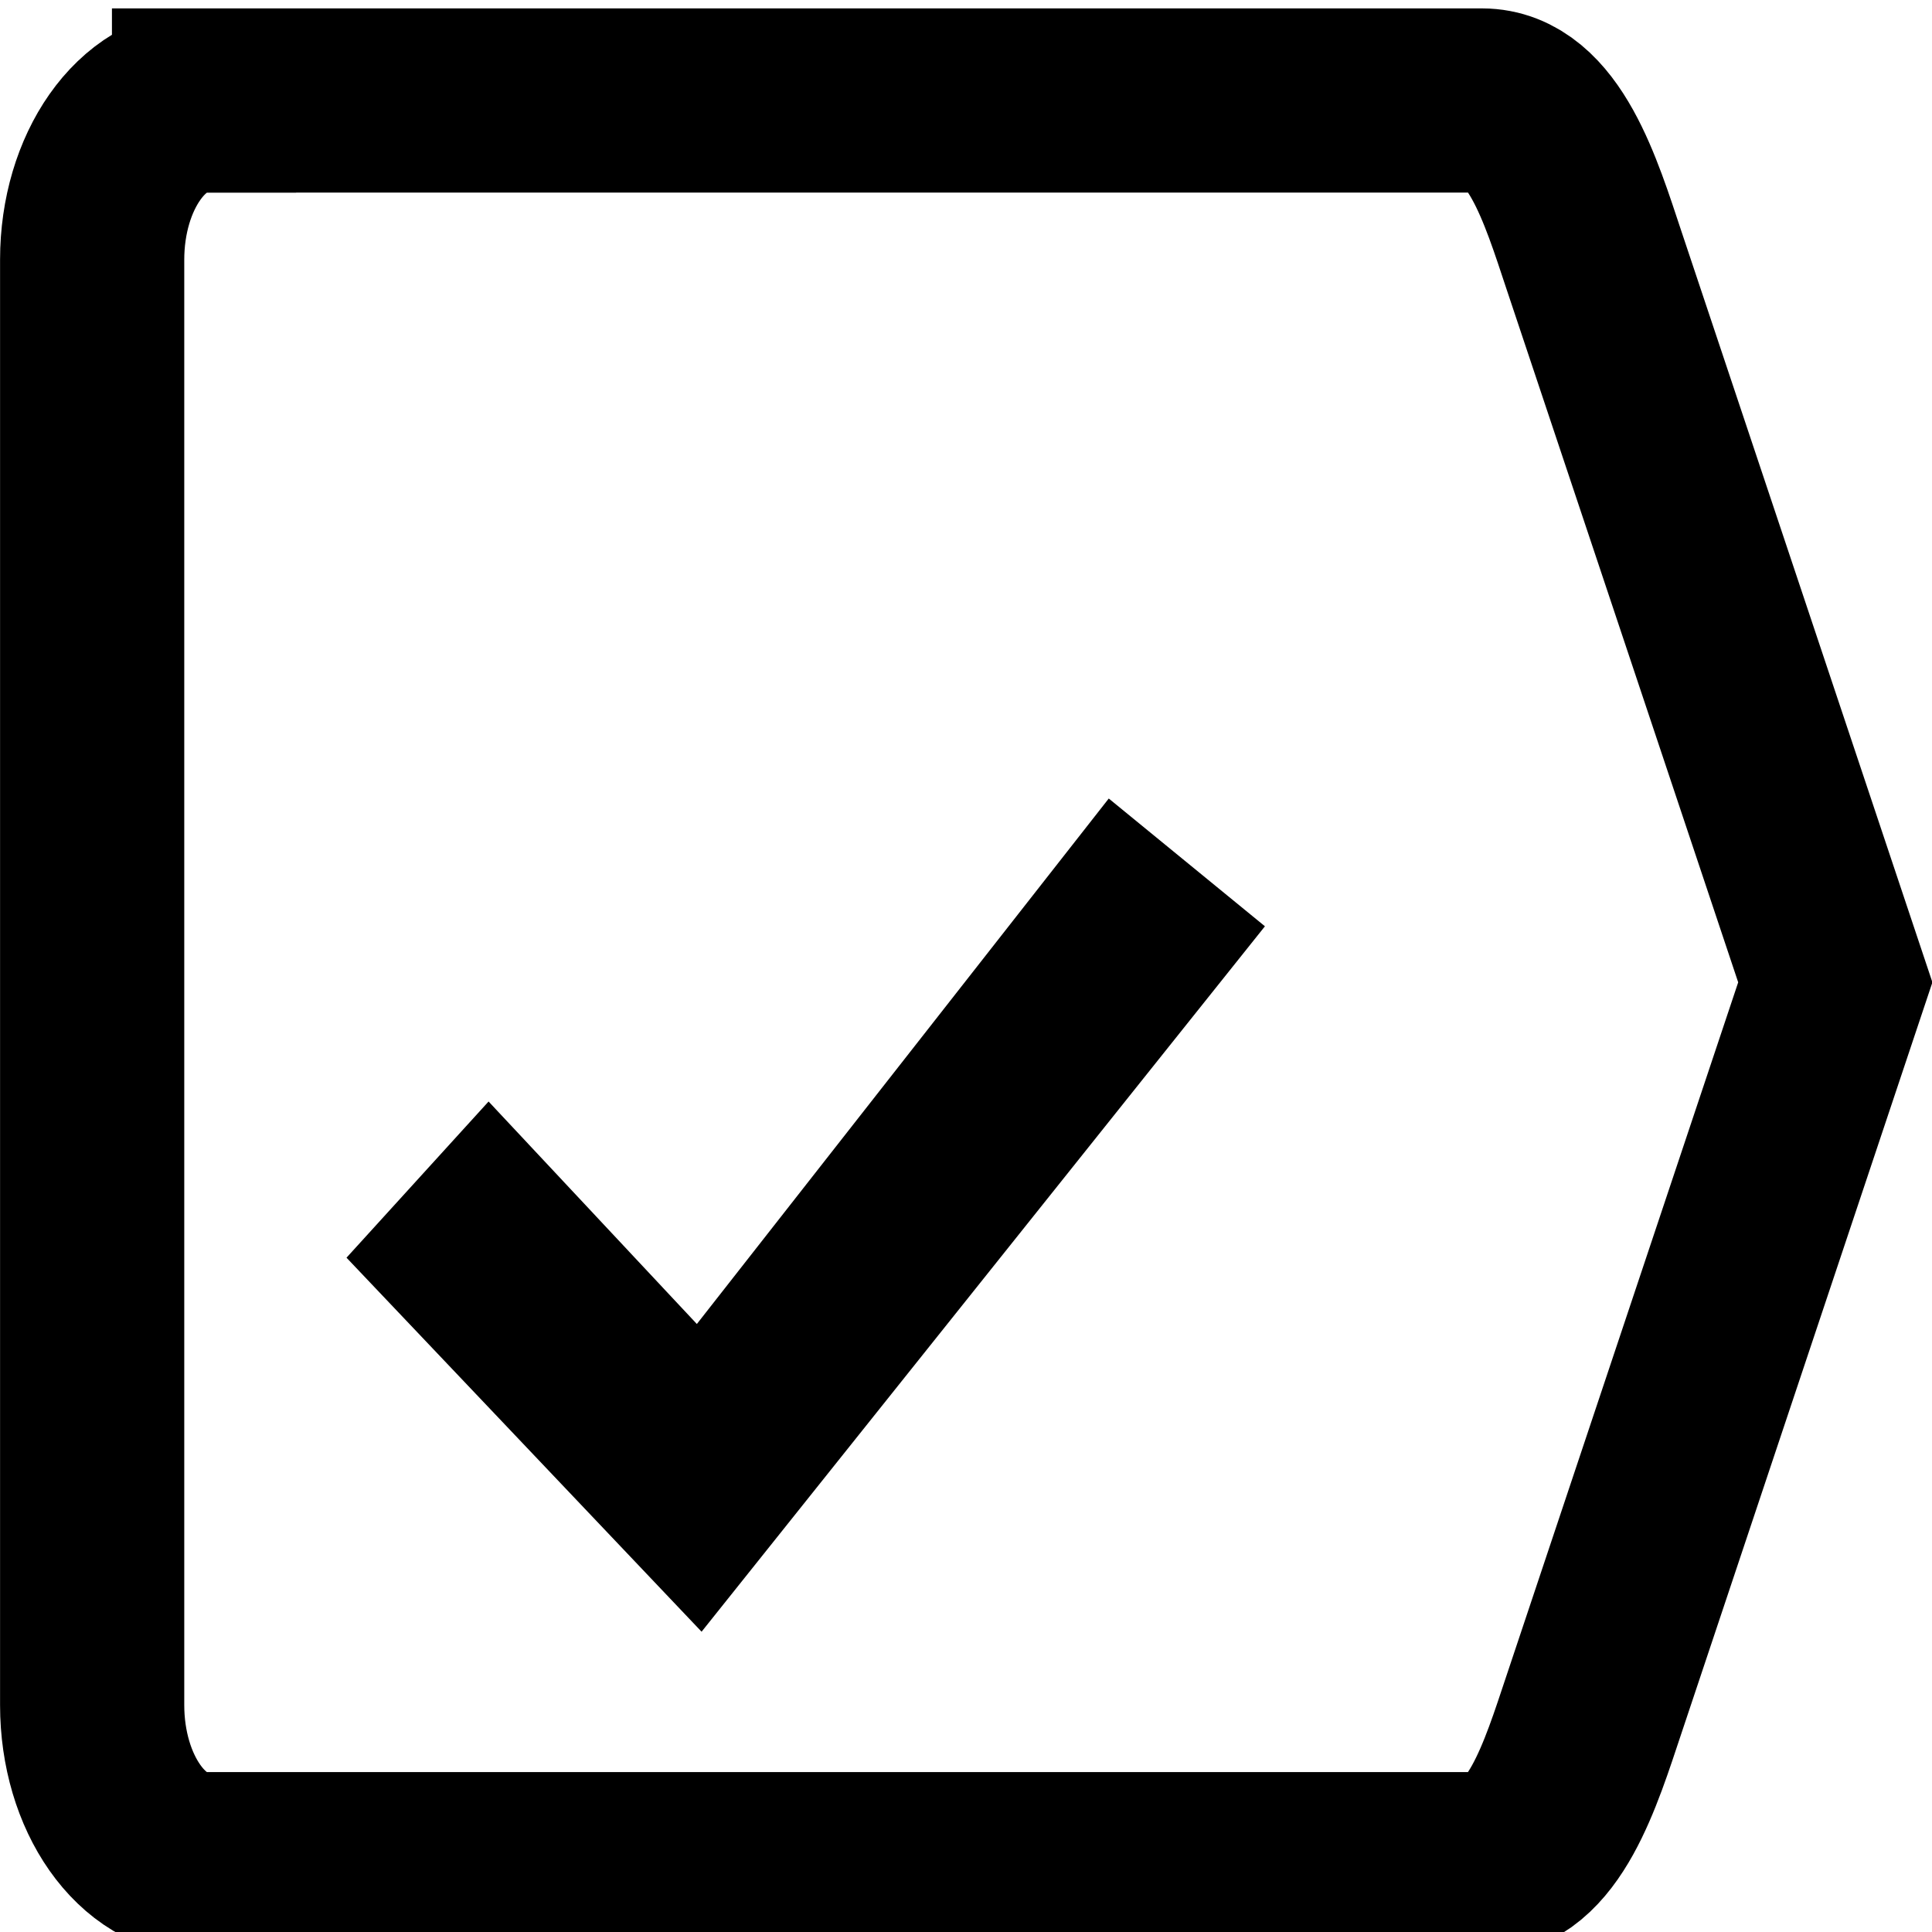 <?xml version="1.0" encoding="UTF-8" standalone="no"?>
<!-- Created with Inkscape (http://www.inkscape.org/) -->

<svg
   width="45"
   height="45"
   viewBox="0 0 11.906 11.906"
   version="1.1"
   id="svg1"
   xml:space="preserve"
   inkscape:version="1.4.2 (1:1.4.2+202505120737+ebf0e940d0)"
   sodipodi:docname="mask_model_special_functions.svg"
   inkscape:export-filename="mask_model_special_functions.png"
   inkscape:export-xdpi="96"
   inkscape:export-ydpi="96"
   xmlns:inkscape="http://www.inkscape.org/namespaces/inkscape"
   xmlns:sodipodi="http://sodipodi.sourceforge.net/DTD/sodipodi-0.dtd"
   xmlns="http://www.w3.org/2000/svg"
   xmlns:svg="http://www.w3.org/2000/svg"><sodipodi:namedview
     id="namedview1"
     pagecolor="#ffffff"
     bordercolor="#999999"
     borderopacity="1"
     inkscape:showpageshadow="0"
     inkscape:pageopacity="0"
     inkscape:pagecheckerboard="0"
     inkscape:deskcolor="#d1d1d1"
     inkscape:document-units="px"
     inkscape:zoom="5.6568543"
     inkscape:cx="65.672542"
     inkscape:cy="9.3691648"
     inkscape:current-layer="layer1"
     inkscape:export-bgcolor="#ffffffff"
     showguides="true"
     showgrid="false"><sodipodi:guide
       position="39.584,-49.527"
       orientation="0,1"
       id="guide3"
       inkscape:locked="false" /></sodipodi:namedview><defs
     id="defs1"><inkscape:path-effect
       effect="perspective-envelope"
       up_left_point="106.495,264.854"
       up_right_point="126.542,265.648"
       down_left_point="97.367,290.146"
       down_right_point="125.484,290.146"
       id="path-effect2"
       is_visible="true"
       lpeversion="1"
       deform_type="perspective"
       horizontal_mirror="false"
       vertical_mirror="false"
       overflow_perspective="false" /><inkscape:path-effect
       effect="perspective-envelope"
       up_left_point="102.723,268.221"
       up_right_point="118.251,266.501"
       down_left_point="100.077,295.781"
       down_right_point="124.072,295.781"
       id="path-effect1"
       is_visible="true"
       lpeversion="1"
       deform_type="perspective"
       horizontal_mirror="false"
       vertical_mirror="false"
       overflow_perspective="false" /></defs><g
     inkscape:label="Vrstva 1"
     inkscape:groupmode="layer"
     id="layer1"
     transform="translate(0,-285.094)"><g
       id="g11293-0"
       transform="matrix(0.608,0,0,0.608,-1.357,-341.553)"><g
         id="g11289-1"><path
           style="fill:none;stroke:#000000;stroke-width:1.867;stroke-miterlimit:4;stroke-dasharray:none;stroke-opacity:1"
           d="M 4.3,1031.688 H 17.252 c 0.628,0 0.905,0.926 1.134,1.613 l 2.448,7.325 -2.448,7.325 c -0.23,0.687 -0.506,1.613 -1.134,1.613 H 4.3 c -0.628,0 -1.134,-0.719 -1.134,-1.613 v -14.649 c 0,-0.893 0.506,-1.613 1.134,-1.613 z"
           id="rect11250-56"
           inkscape:connector-curvature="0"
           sodipodi:nodetypes="ssscssssss" /><path
           style="fill:#000000;fill-opacity:1;stroke:none"
           d="m 5.744,1043.417 3.599,3.791 5.71,-7.15 -1.583,-1.295 -4.175,5.326 -2.111,-2.255 z"
           id="path7150-0-2-6-7"
           inkscape:connector-curvature="0"
           sodipodi:nodetypes="ccccccc" /></g></g></g></svg>
